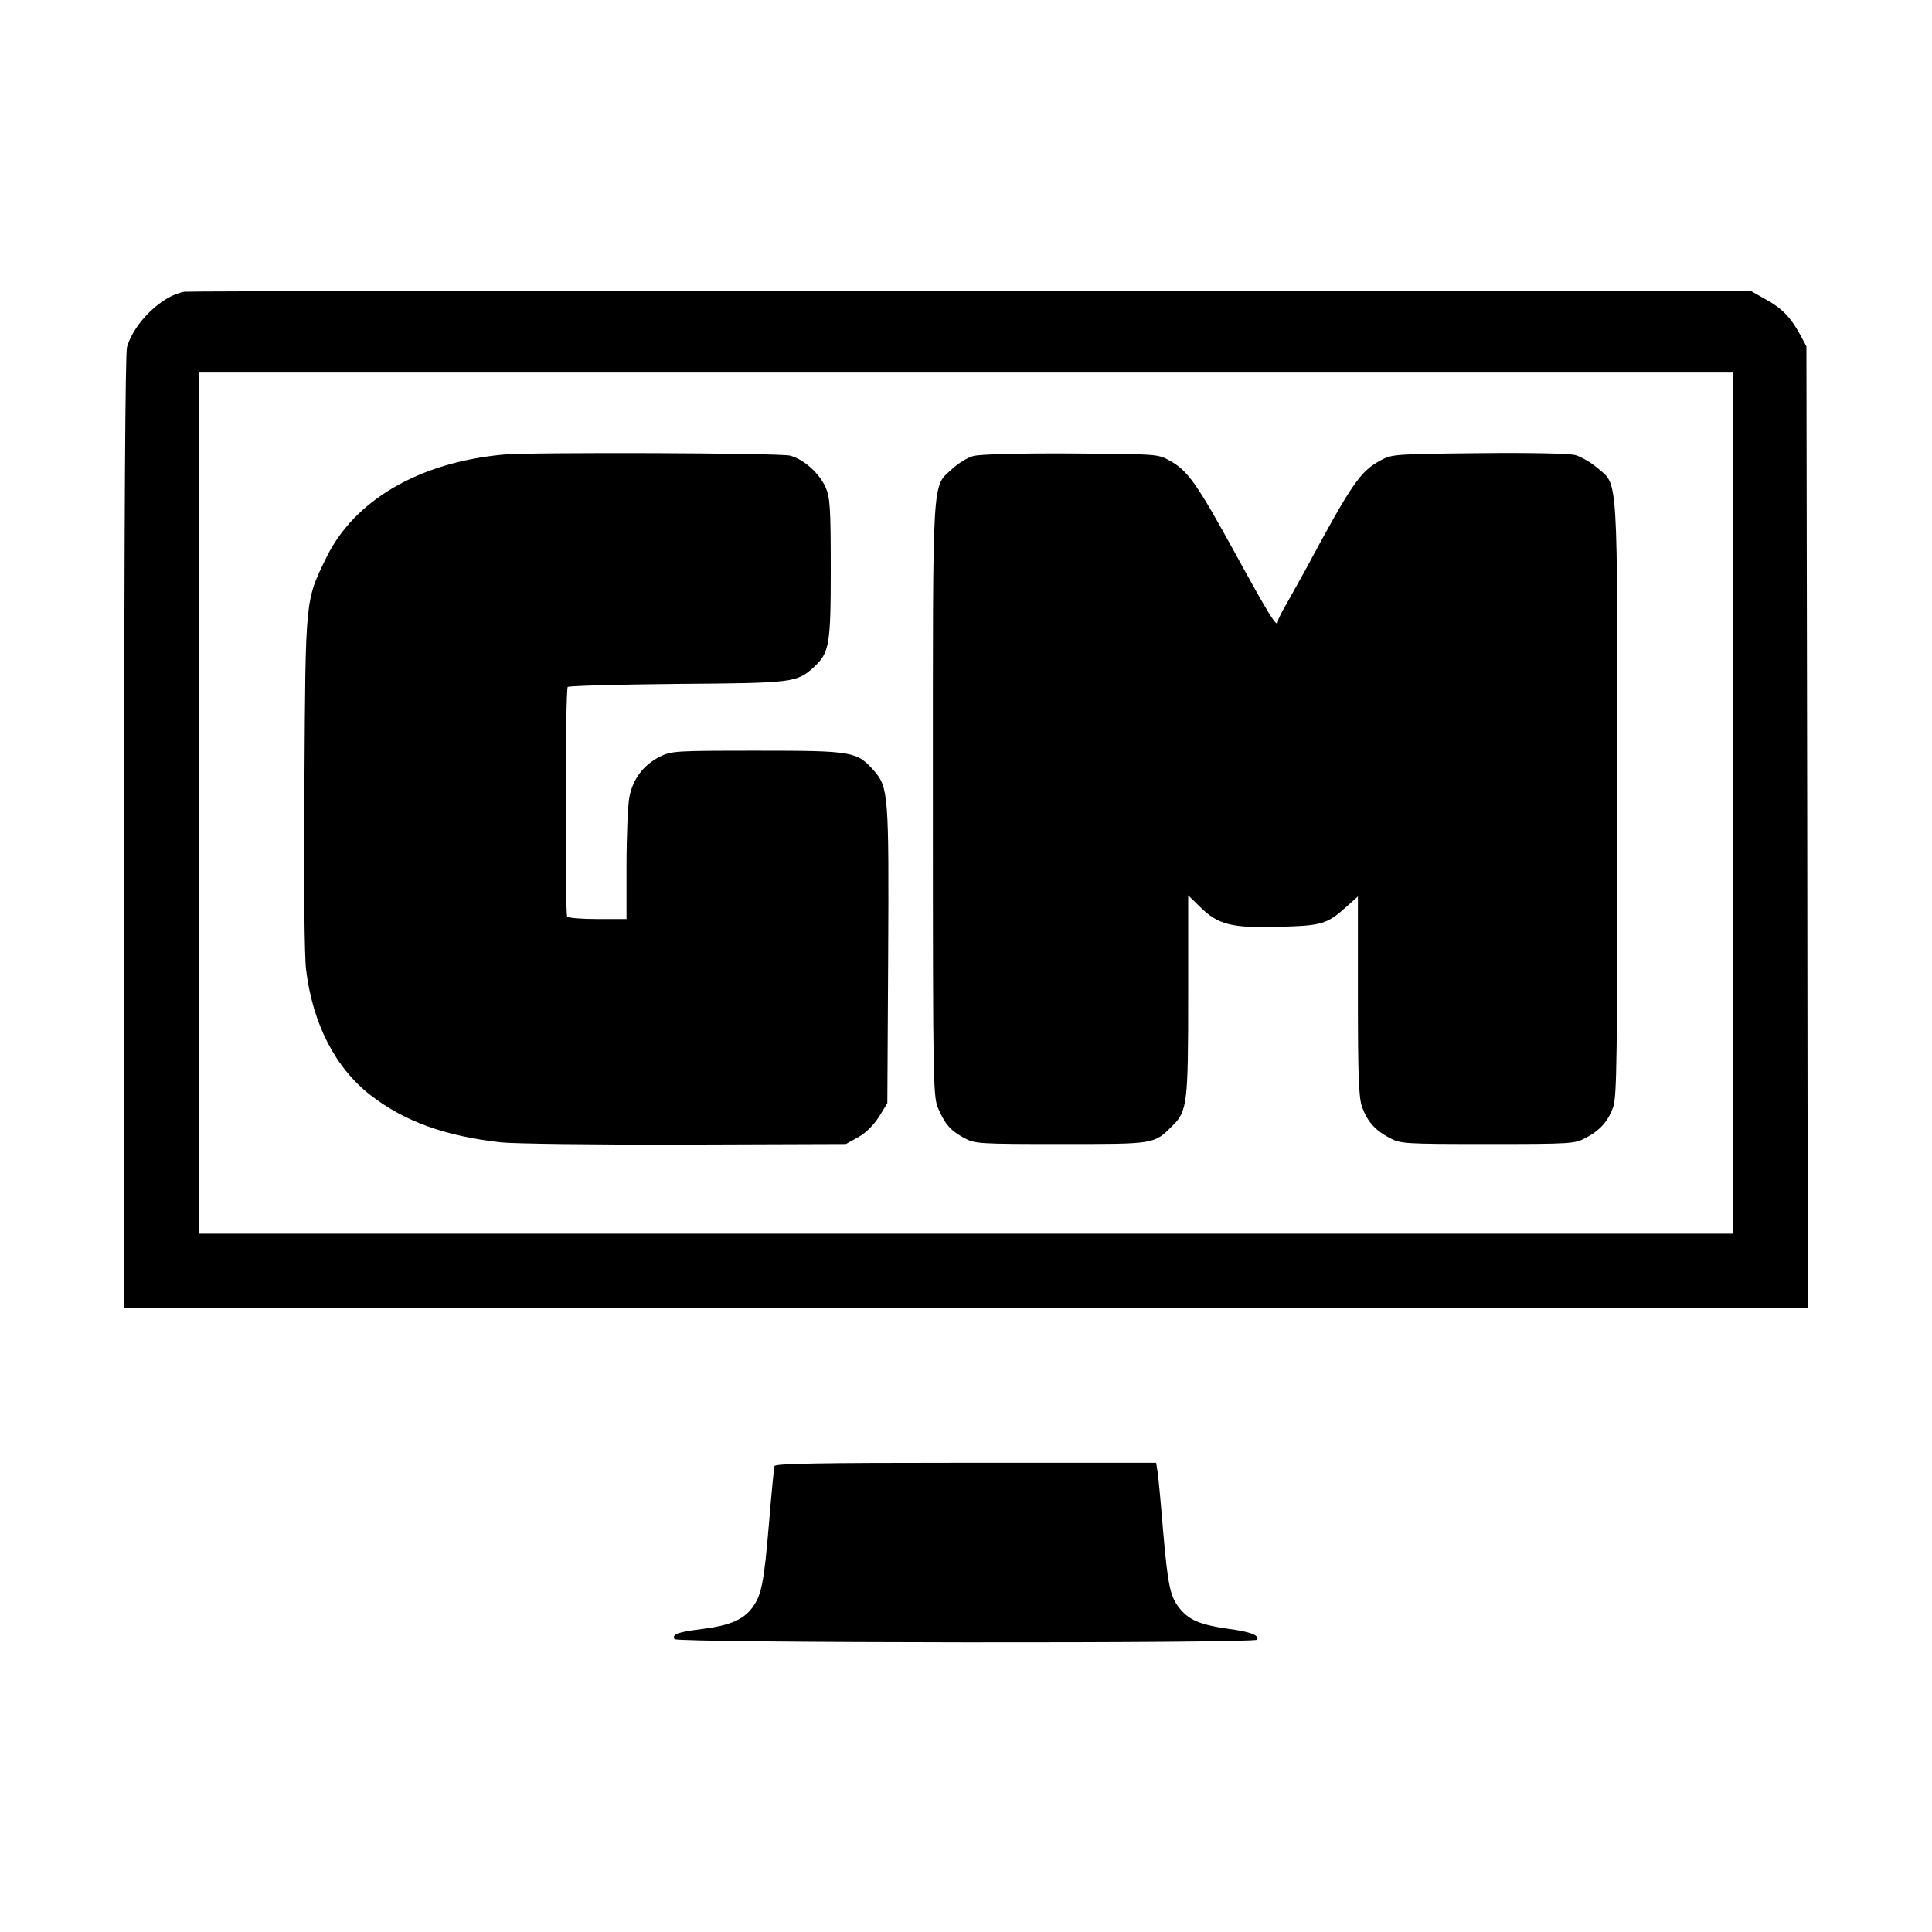 <svg version="1" xmlns="http://www.w3.org/2000/svg" width="933.333" height="933.333" viewBox="0 0 700 700"><path d="M66.9 105.7c-8 1.2-18.4 11.2-20.9 20.1-.6 2.5-1 61.8-1 175.9V474h610l-.2-174.3-.3-174.2-2.2-4.1c-3.4-6.3-6.6-9.7-12.5-12.9l-5.3-3-282.5-.1c-155.4-.1-283.7.1-285.1.3zM628 291v156H72V135h556v156z"/><path d="M182.5 164.7c-30.7 2.8-54.3 16.6-64.4 37.6-7.5 15.5-7.4 14.1-7.8 81-.3 36.5 0 63.1.6 68 2.4 19.7 10.6 35.7 23.6 45.7 12.3 9.4 26.7 14.6 47 16.9 4.4.5 34.3.9 66.5.8l58.5-.2 4.5-2.5c2.8-1.6 5.5-4.3 7.5-7.4l3-4.9.3-53c.3-58.5.1-61.5-5.1-67.4-6.2-7-7.4-7.3-42.2-7.3-30.3 0-31.2.1-35.5 2.2-6 3.1-9.7 8.1-11 14.7-.5 3-1 14.1-1 24.7V333h-10.4c-5.8 0-10.7-.4-11.1-.9-.8-1.5-.7-82.3.2-83.2.4-.4 18.4-.9 39.8-1.1 42.2-.3 43.2-.5 49.4-6.1 5.6-5.2 6.1-8 6.1-35.7 0-22.5-.3-26-1.9-29.5-2.3-5.1-7.9-10.1-12.8-11.4-3.5-1-93.6-1.3-103.8-.4zM352.8 165.2c-2.1.5-5.5 2.6-7.7 4.6-7.5 7.1-7.1-.5-7.1 119.9 0 106.3.1 107.9 2.1 112.3 2.5 5.6 4.4 7.7 9.4 10.4 3.8 2 5.2 2.1 35 2.1 34.1 0 33.5.1 40.2-6.5 5.5-5.4 5.8-7.9 5.8-47.5v-36.1l4.3 4.2c6.5 6.4 11.3 7.7 28.5 7.2 15.7-.4 17.5-.9 24.8-7.5l3.9-3.5v36c0 29.7.3 36.7 1.5 40.3 1.9 5.2 4.7 8.4 10 11.2 3.9 2.1 5.2 2.2 35.5 2.2s31.6-.1 35.5-2.2c5.3-2.8 8.1-6 10-11.2 1.3-3.8 1.5-17.8 1.5-111.5 0-120.5.4-113.5-7.3-120.1-2.2-1.9-5.8-4-7.9-4.6-2.4-.6-15.7-.9-35.1-.7-30 .3-31.4.4-35.3 2.5-7.6 4.1-10.4 8.1-27.7 40.3-1.7 3-4.5 8.1-6.3 11.3-1.9 3.2-3.4 6.2-3.4 6.8 0 2.9-2.8-1.5-14.9-23.6-14.4-26.3-17.7-31-24.3-34.6-4.2-2.4-4.7-2.4-35.8-2.6-18.8-.1-33 .3-35.2.9zM280.6 531.2c-.2.7-1.1 10.1-2 20.9-1.8 21.6-2.7 25.9-6.1 30.5-3.3 4.3-8 6.3-17.9 7.6-9 1.1-11.2 1.9-10.2 3.7.9 1.4 210.2 1.6 211.1.2.9-1.6-2.5-2.9-10.8-4-9.6-1.4-13.6-3-17-7-3.7-4.4-4.5-8-6.3-28.6-.8-9.9-1.7-19.5-2-21.3l-.5-3.2h-69c-54.3 0-69 .3-69.3 1.2z"/></svg>